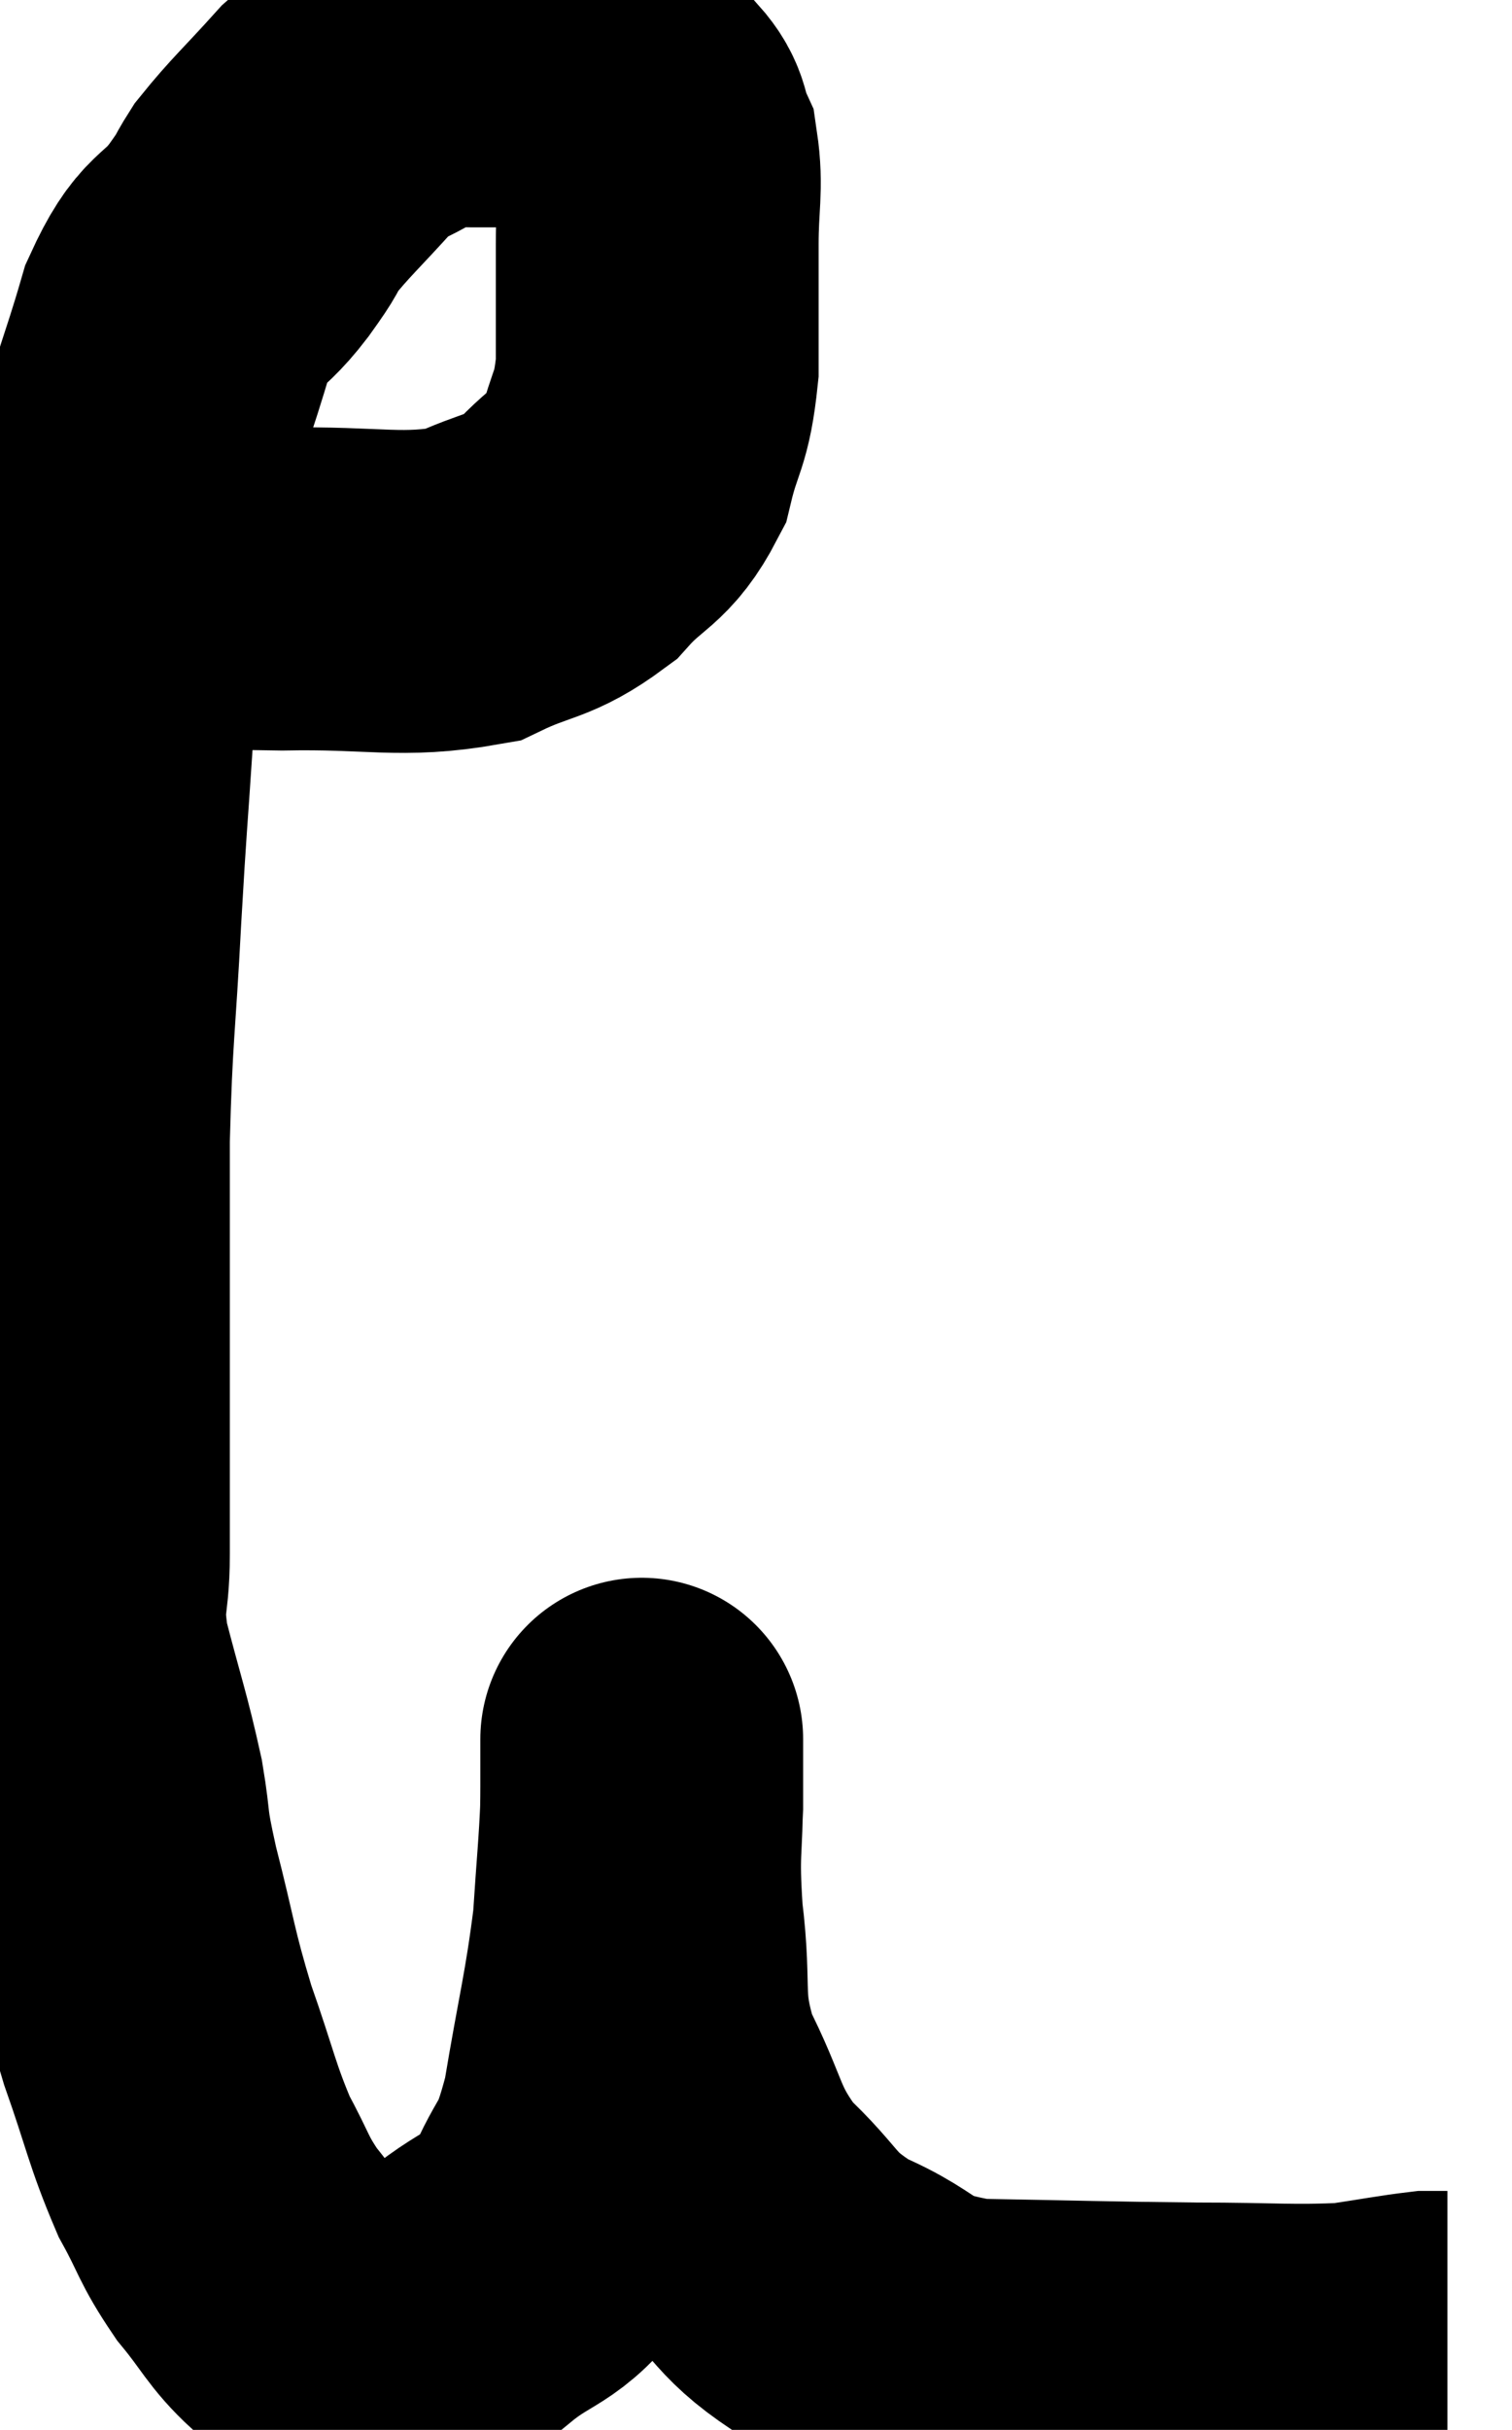 <svg xmlns="http://www.w3.org/2000/svg" viewBox="4.34 3.24 23.42 37.62" width="23.42" height="37.62"><path d="M 6.24 12.24 C 7.47 12.3, 7.35 12.345, 8.7 12.36 C 10.17 12.33, 10.53 12.495, 11.64 12.3 C 12.39 11.94, 12.51 12.045, 13.14 11.58 C 13.65 11.01, 13.815 11.1, 14.16 10.44 C 14.34 9.69, 14.43 9.795, 14.52 8.94 C 14.52 7.98, 14.52 7.845, 14.52 7.02 C 14.52 6.33, 14.595 6.15, 14.52 5.64 C 14.37 5.31, 14.46 5.25, 14.22 4.98 C 13.89 4.77, 13.965 4.74, 13.56 4.56 C 13.08 4.41, 13.08 4.335, 12.6 4.26 C 12.12 4.26, 11.985 4.26, 11.64 4.26 C 11.43 4.26, 11.49 4.215, 11.22 4.26 C 10.89 4.35, 10.98 4.23, 10.56 4.44 C 10.05 4.77, 10.065 4.635, 9.54 5.1 C 9 5.7, 8.835 5.835, 8.46 6.3 C 8.25 6.63, 8.385 6.48, 8.04 6.96 C 7.56 7.59, 7.485 7.335, 7.08 8.22 C 6.75 9.36, 6.705 9.285, 6.42 10.5 C 6.18 11.79, 6.105 12.045, 5.94 13.08 C 5.85 13.86, 5.85 13.56, 5.76 14.64 C 5.67 16.02, 5.67 15.84, 5.58 17.4 C 5.49 19.14, 5.445 19.17, 5.4 20.88 C 5.4 22.56, 5.4 22.635, 5.4 24.24 C 5.4 25.77, 5.4 26.145, 5.4 27.3 C 5.4 28.08, 5.265 27.945, 5.4 28.86 C 5.67 29.91, 5.745 30.075, 5.94 30.96 C 6.06 31.68, 5.97 31.455, 6.18 32.4 C 6.48 33.57, 6.45 33.645, 6.78 34.74 C 7.14 35.76, 7.155 35.97, 7.5 36.78 C 7.83 37.38, 7.785 37.425, 8.16 37.98 C 8.58 38.49, 8.61 38.64, 9 39 C 9.36 39.21, 9.465 39.315, 9.72 39.42 C 9.87 39.42, 9.555 39.57, 10.02 39.42 C 10.8 39.12, 10.845 39.255, 11.58 38.82 C 12.27 38.25, 12.435 38.4, 12.96 37.68 C 13.32 36.81, 13.38 37.095, 13.68 35.94 C 13.92 34.5, 14.01 34.245, 14.16 33.06 C 14.22 32.13, 14.25 31.905, 14.28 31.2 C 14.28 30.72, 14.28 30.48, 14.28 30.24 C 14.28 30.24, 14.28 30.075, 14.28 30.24 C 14.28 30.57, 14.28 30.225, 14.28 30.9 C 14.28 31.92, 14.205 31.83, 14.28 32.94 C 14.43 34.14, 14.235 34.215, 14.58 35.34 C 15.12 36.39, 15 36.555, 15.66 37.44 C 16.44 38.16, 16.29 38.295, 17.22 38.88 C 18.3 39.33, 17.97 39.54, 19.38 39.78 C 21.12 39.81, 21.39 39.825, 22.86 39.84 C 24.06 39.84, 24.36 39.885, 25.26 39.84 C 25.86 39.75, 26.085 39.705, 26.46 39.66 C 26.61 39.66, 26.685 39.66, 26.76 39.66 L 26.76 39.66" fill="none" stroke="black" stroke-width="5"></path></svg>